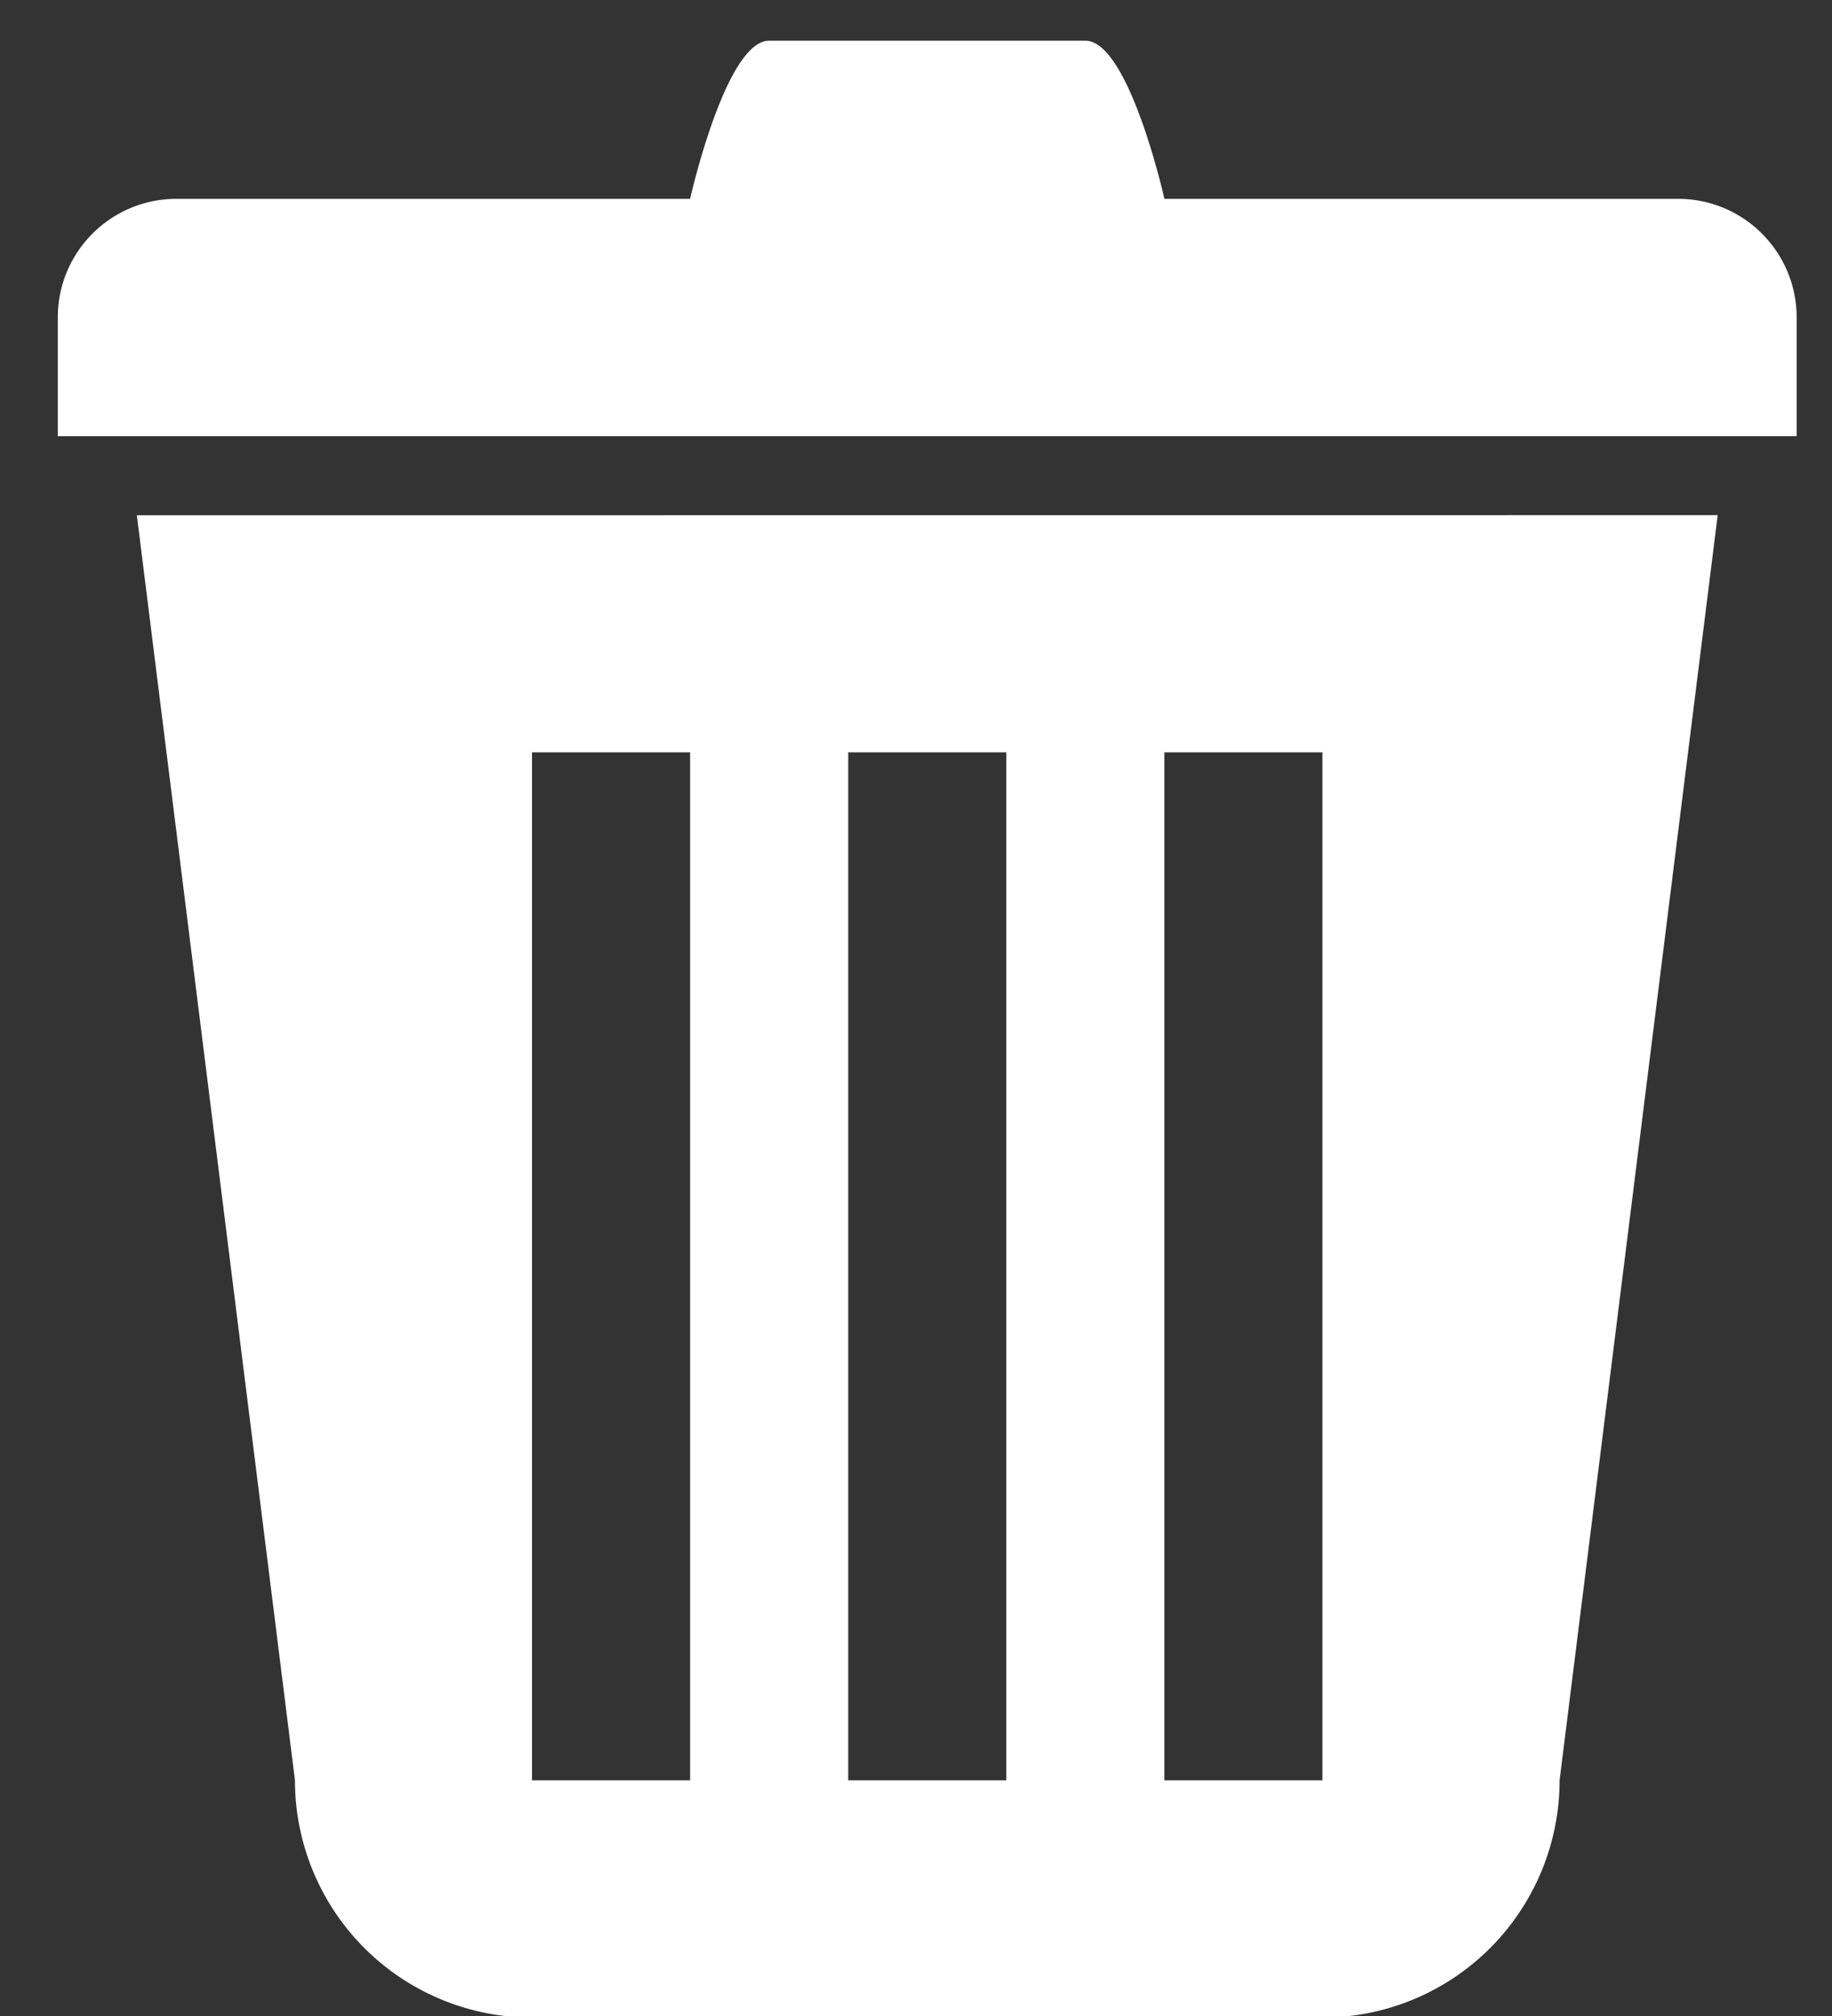 <svg xmlns="http://www.w3.org/2000/svg" width="20" height="22"><rect width="100%" height="100%" fill="#333333" stroke="none"/><path fill="#fff" d="M18.752 5.622l-1.726 13.806a2.589 2.589 0 01-2.589 2.589H5.808a2.589 2.589 0 01-2.588-2.59L1.494 5.623zM5.808 19.428h1.726V8.21H5.808zm3.452 0h1.726V8.21H9.26zm3.452 0h1.725V8.21h-1.725zM8.397.444h3.452c.476 0 .863 1.726.863 1.726H7.534S7.921.444 8.397.444zM1.926 2.17H18.32c.715 0 1.294.58 1.294 1.294V4.76H.631V3.464c0-.715.58-1.294 1.295-1.294z"/></svg>